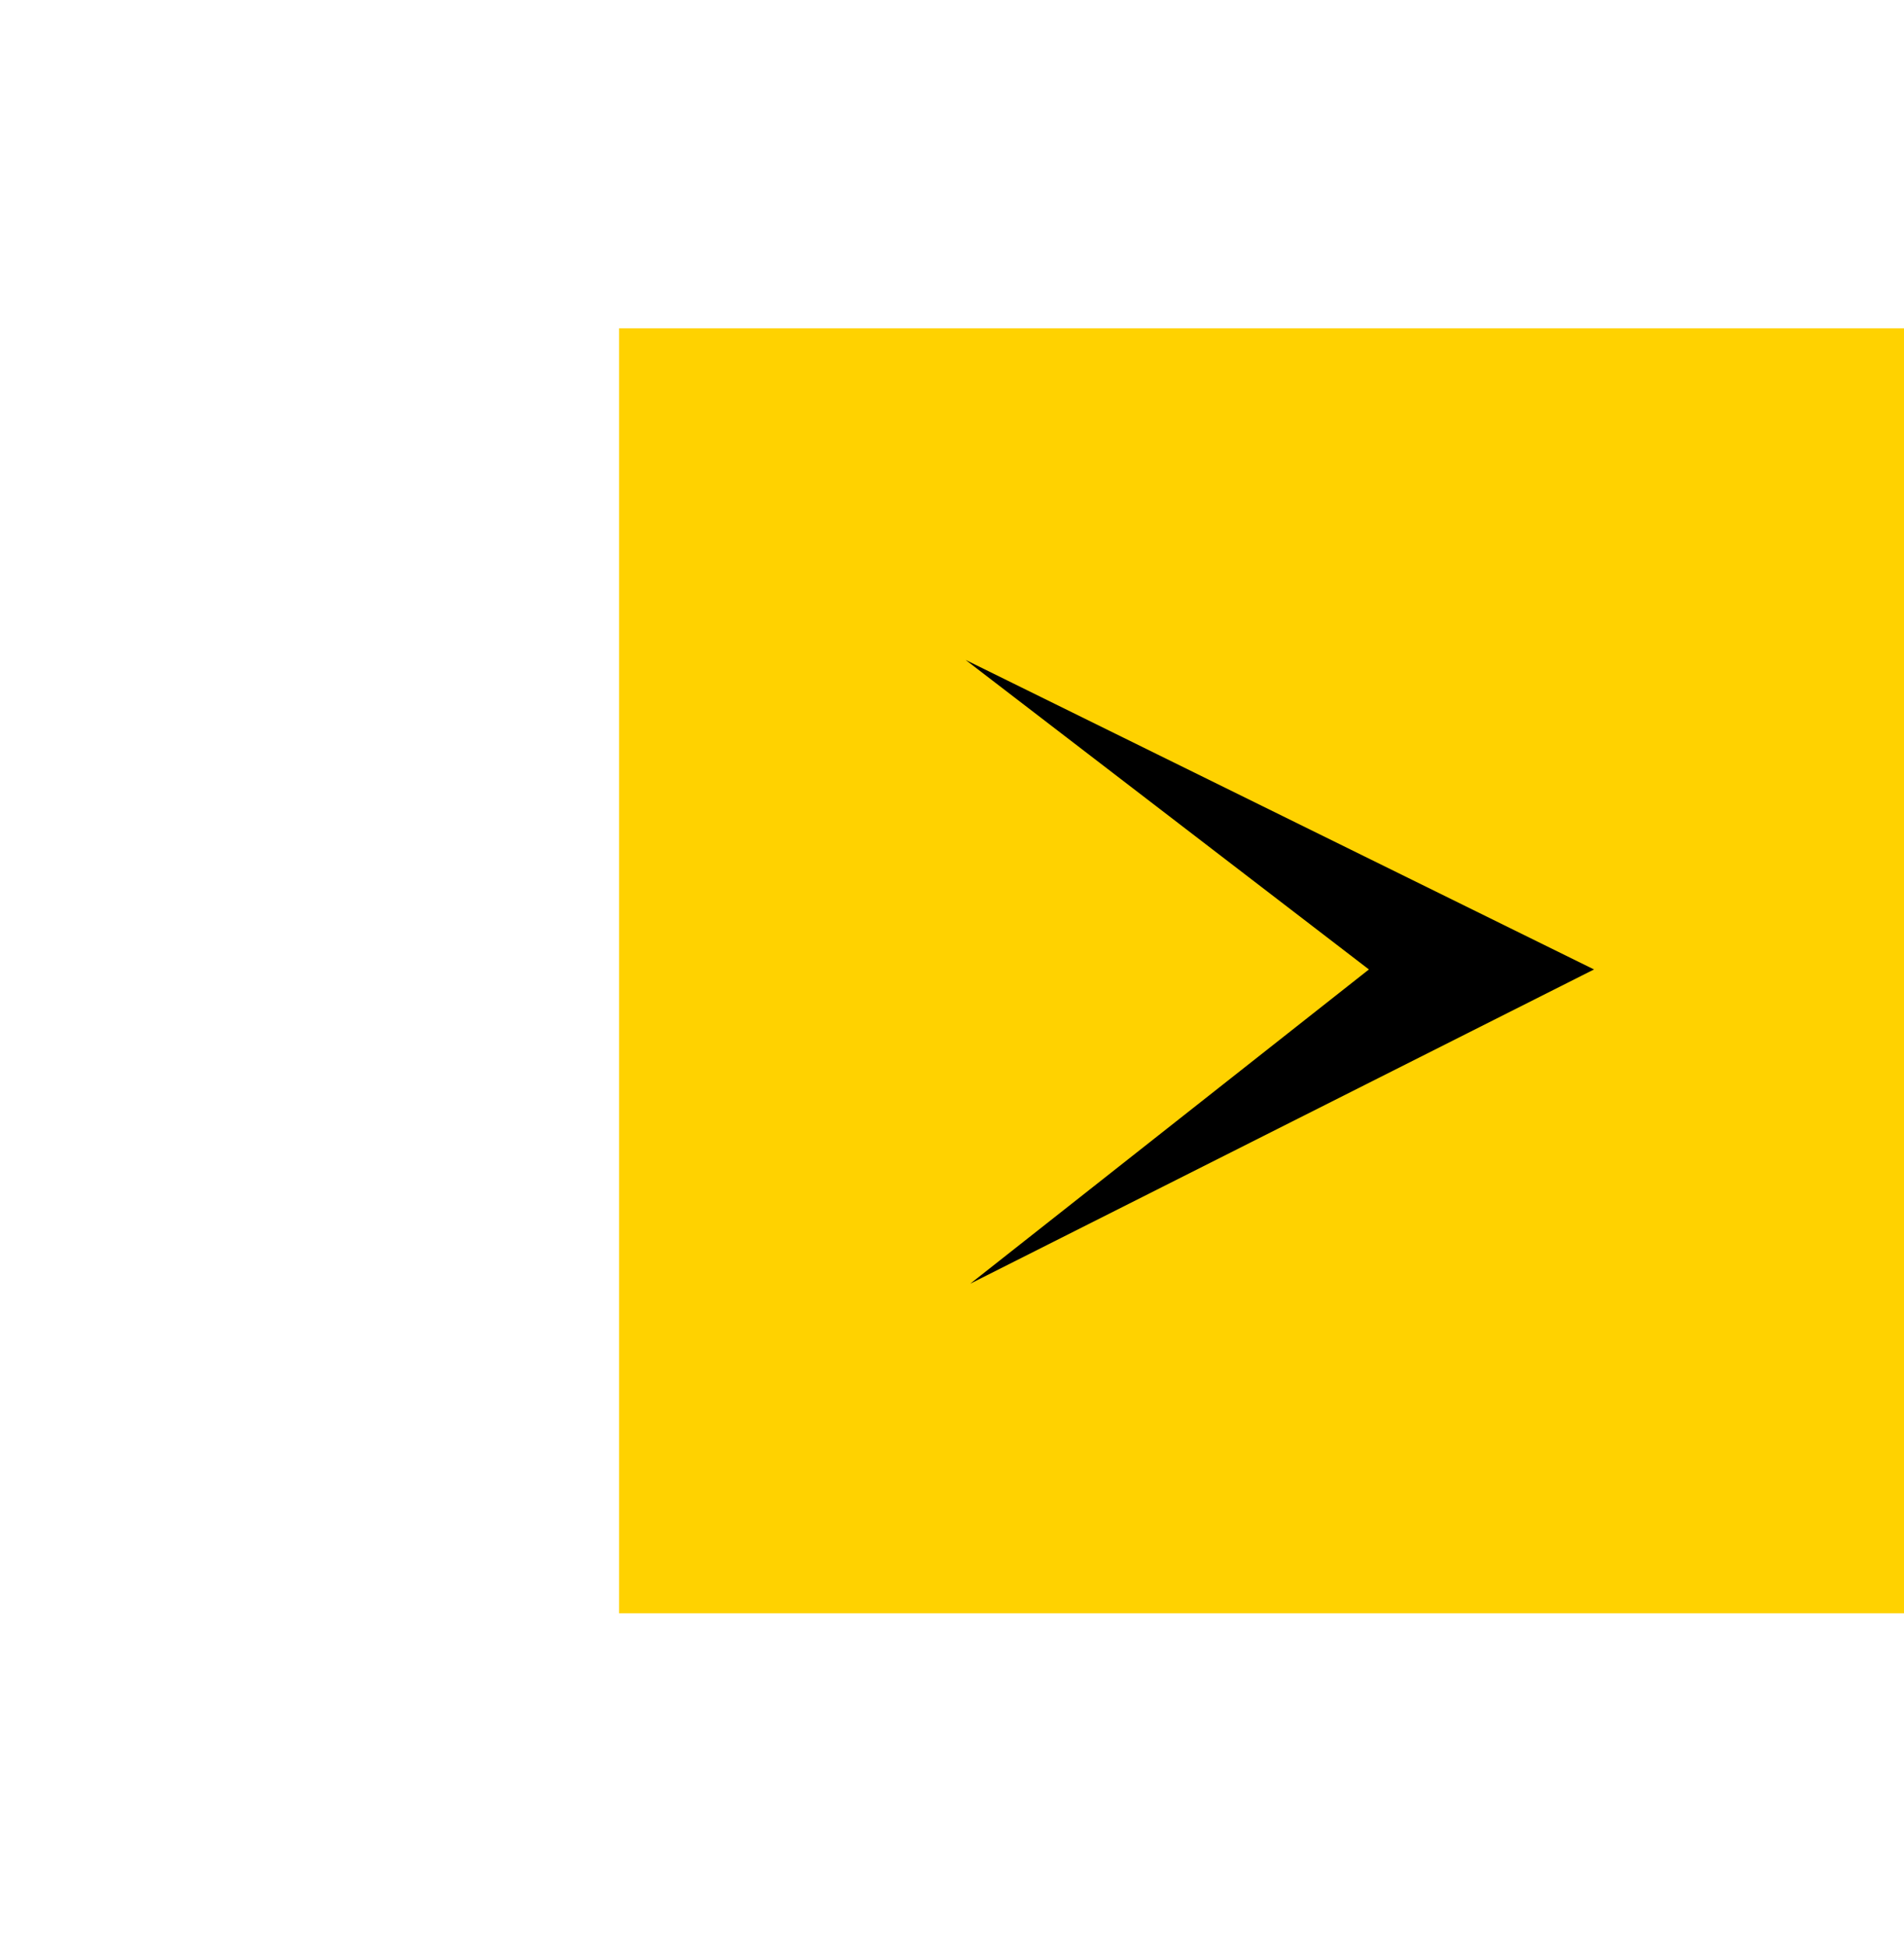 <?xml version="1.0" encoding="utf-8"?>
<!-- Generator: Adobe Illustrator 23.0.1, SVG Export Plug-In . SVG Version: 6.00 Build 0)  -->
<svg version="1.1" xmlns="http://www.w3.org/2000/svg" xmlns:xlink="http://www.w3.org/1999/xlink" x="0px" y="0px"
	 viewBox="0 0 40.6 41.5" style="enable-background:new 0 0 40.6 41.5;" xml:space="preserve">
<style type="text/css">
	.st0{display:none;}
	.st1{display:inline;fill:#820B0B;stroke:#000000;stroke-miterlimit:10;}
	.st2{display:inline;fill:#FFFFFF;}
	.st3{fill:#FFD200;}
</style>
<g class="st0">
	<rect x="-164.4" y="-36.9" class="st1" width="272.5" height="142.6"/>
</g>
<g class="st0">
	<path class="st2" d="M-112.5,34.4V22.2h-14v12.3h-3.1V7h3.1v12.1h14V7h3.1v27.4H-112.5z"/>
	<path class="st2" d="M-100.6,34.4V7h16.9v3.1h-13.7v9h12.1v3.1h-12.1v9.2h13.7v3.1L-100.6,34.4z"/>
	<path class="st2" d="M-75,34.4V7h3.1v24.3h13v3.1L-75,34.4z"/>
	<path class="st2" d="M-40,5.8l9,15l-9,15l15-15L-40,5.8z"/>
	<path class="st2" d="M-10,5.8l-15,15l15,15l-9-15L-10,5.8z"/>
	<rect x="-50.9" y="7" class="st2" width="3.2" height="27.4"/>
	<rect x="-1.1" class="st2" width="1.1" height="41.5"/>
</g>
<g>
	<path class="st3" d="M40.6,34.4H13.2V7h27.4L40.6,34.4z"/>
	<g transform="translate(150.29 14.071)">
		<path d="M-121.1,6.6l-8.5,6.7l13.3-6.7L-129.7,0L-121.1,6.6z"/>
	</g>
</g>
</svg>
